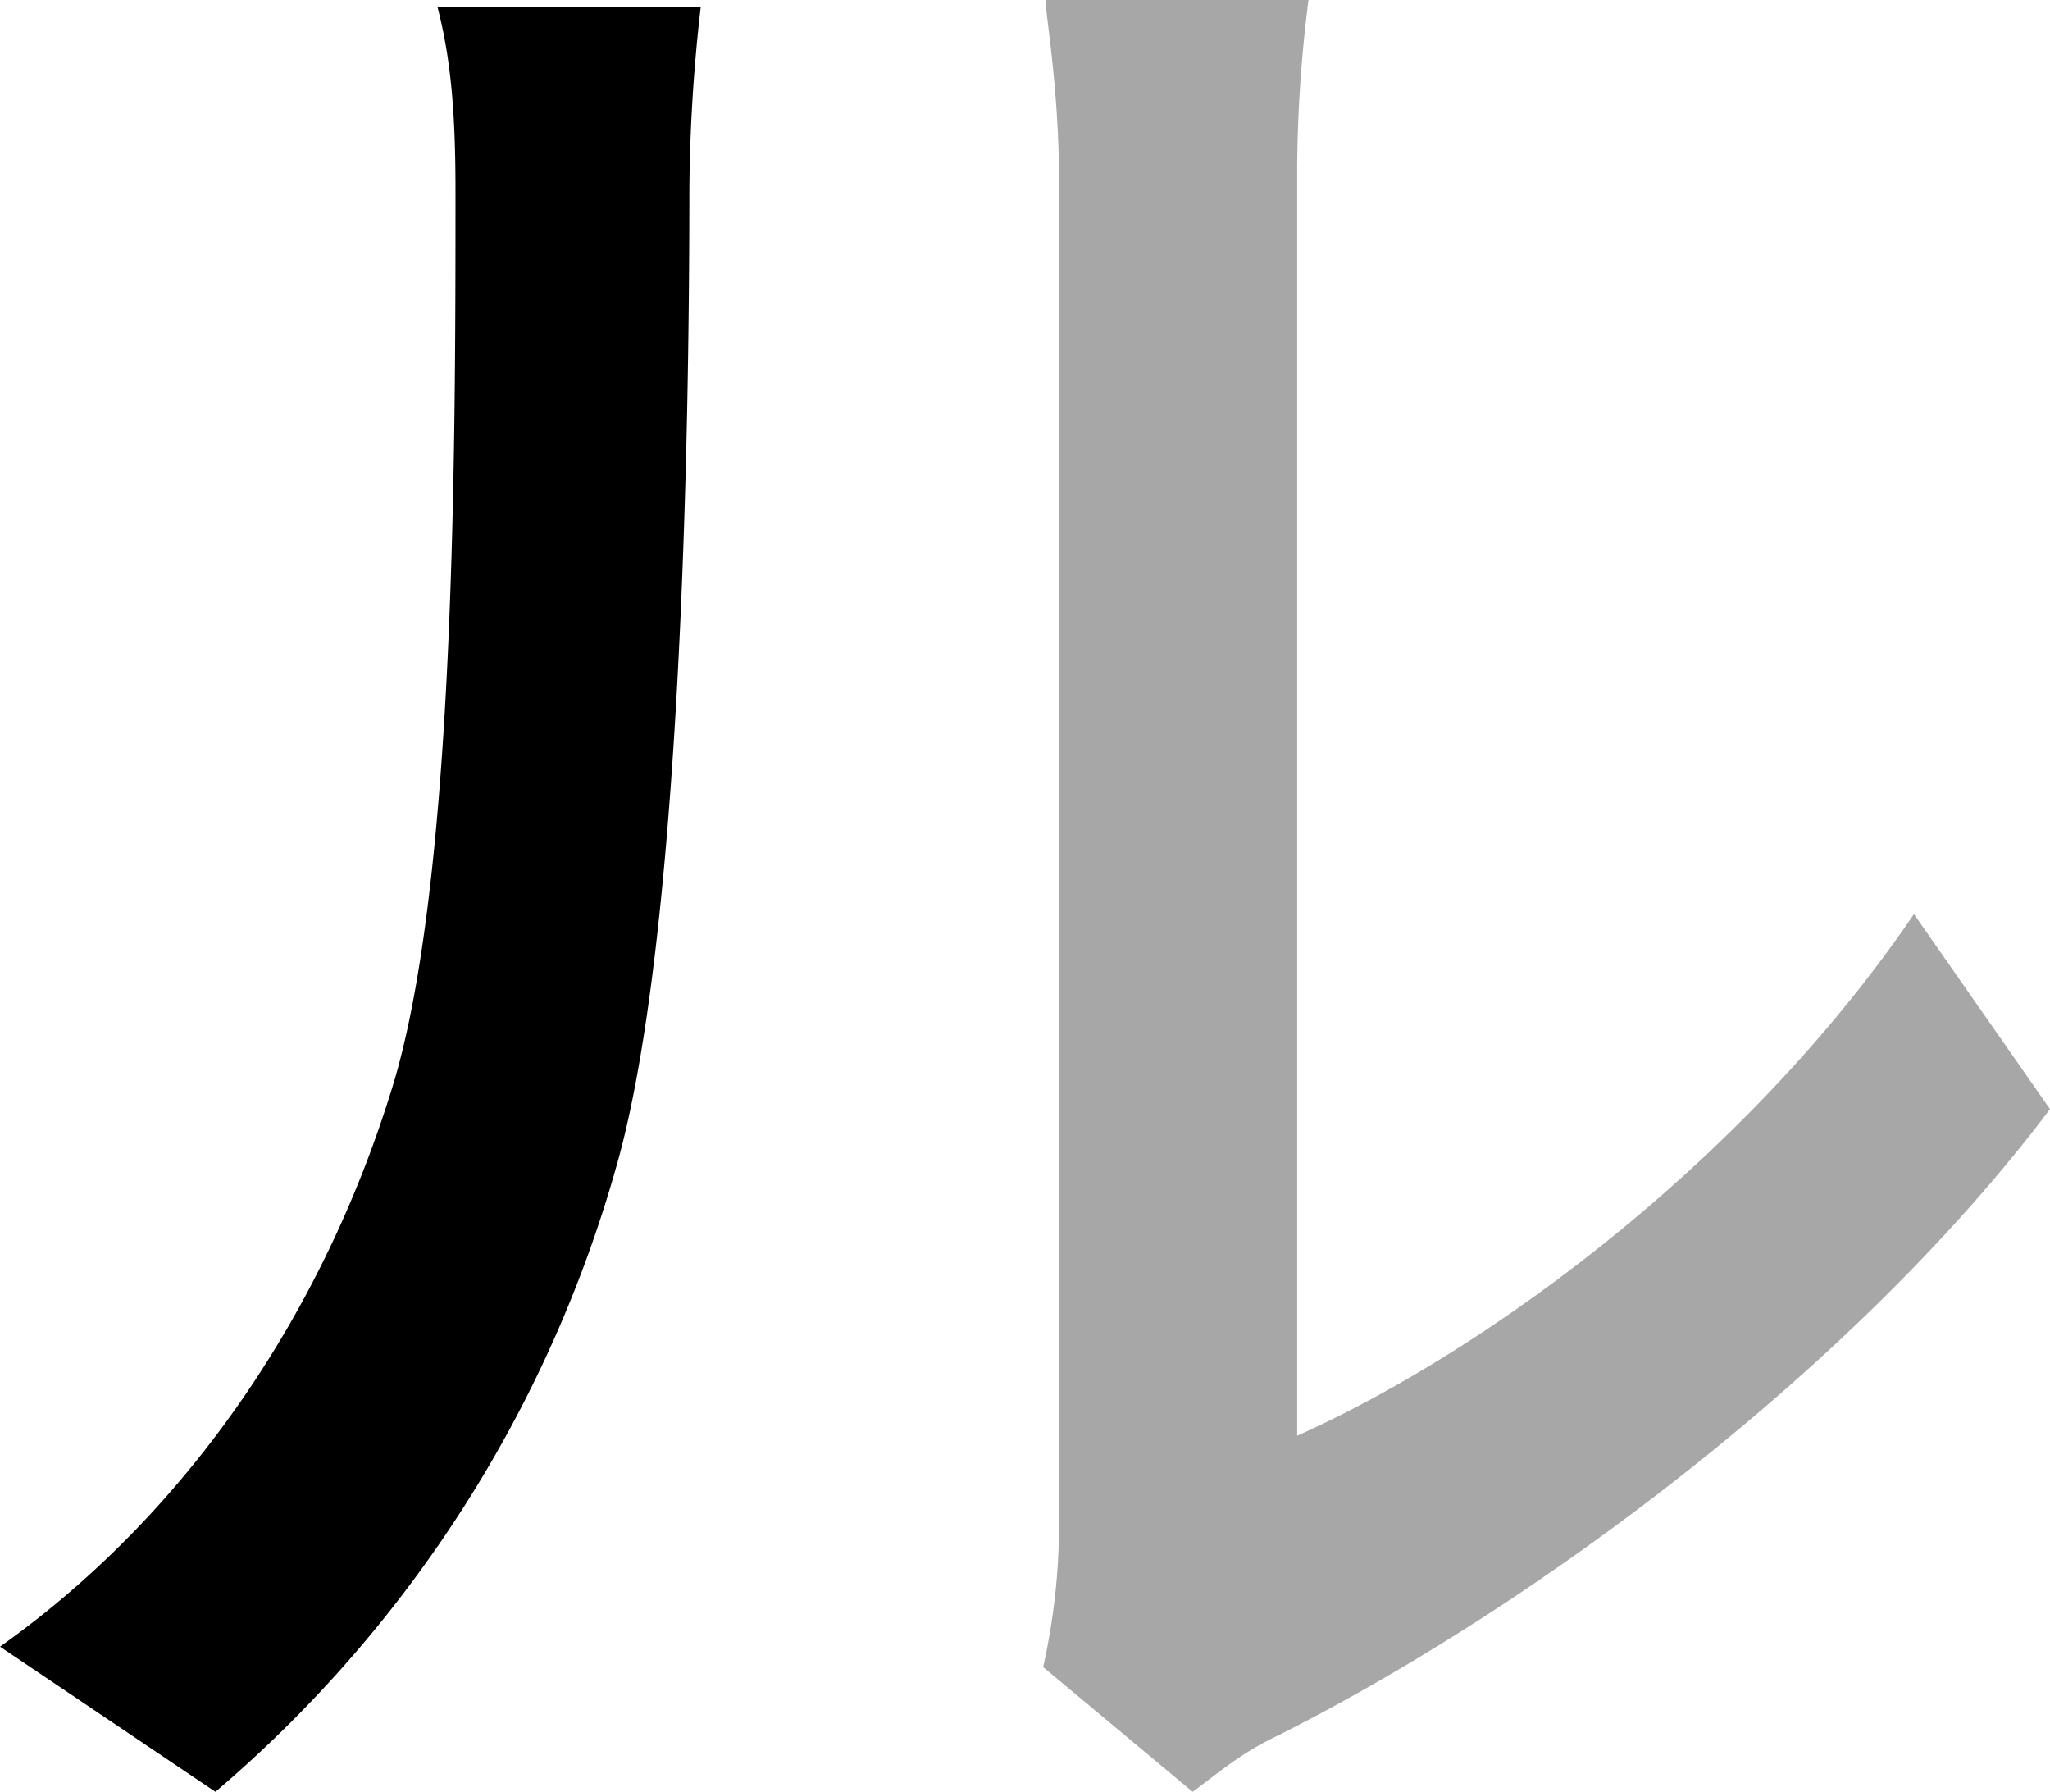 <svg xmlns="http://www.w3.org/2000/svg" viewBox="0 0 454.56 397.24"><defs><style>.cls-1{fill:#a7a7a7;}</style></defs><g id="Layer_2" data-name="Layer 2"><g id="Layer_1-2" data-name="Layer 1"><path d="M97,1.52c3,11.56,4,23.63,4,40.73,0,57.82,0,155.88-14.58,200.63C71.9,289.14,43.24,334.39,0,365.06l47.77,32.18a282.45,282.45,0,0,0,89.5-140.79c13.58-50.28,15.59-157.38,15.59-214.71a373.62,373.62,0,0,1,2.52-40.22Z"/><path class="cls-1" d="M454.56,245.89c-42.74,56.82-113.14,109.62-171,138.78-8.55,4-13.58,8.55-19.11,12.57L231.3,369.59a145.1,145.1,0,0,0,3.52-31.68V40.23c0-20.62-3-37.21-3-40.23h58.32a303.78,303.78,0,0,0-2.51,40.23V318.3C331.37,298.69,388.19,256,424.39,202.65Z"/></g></g></svg>